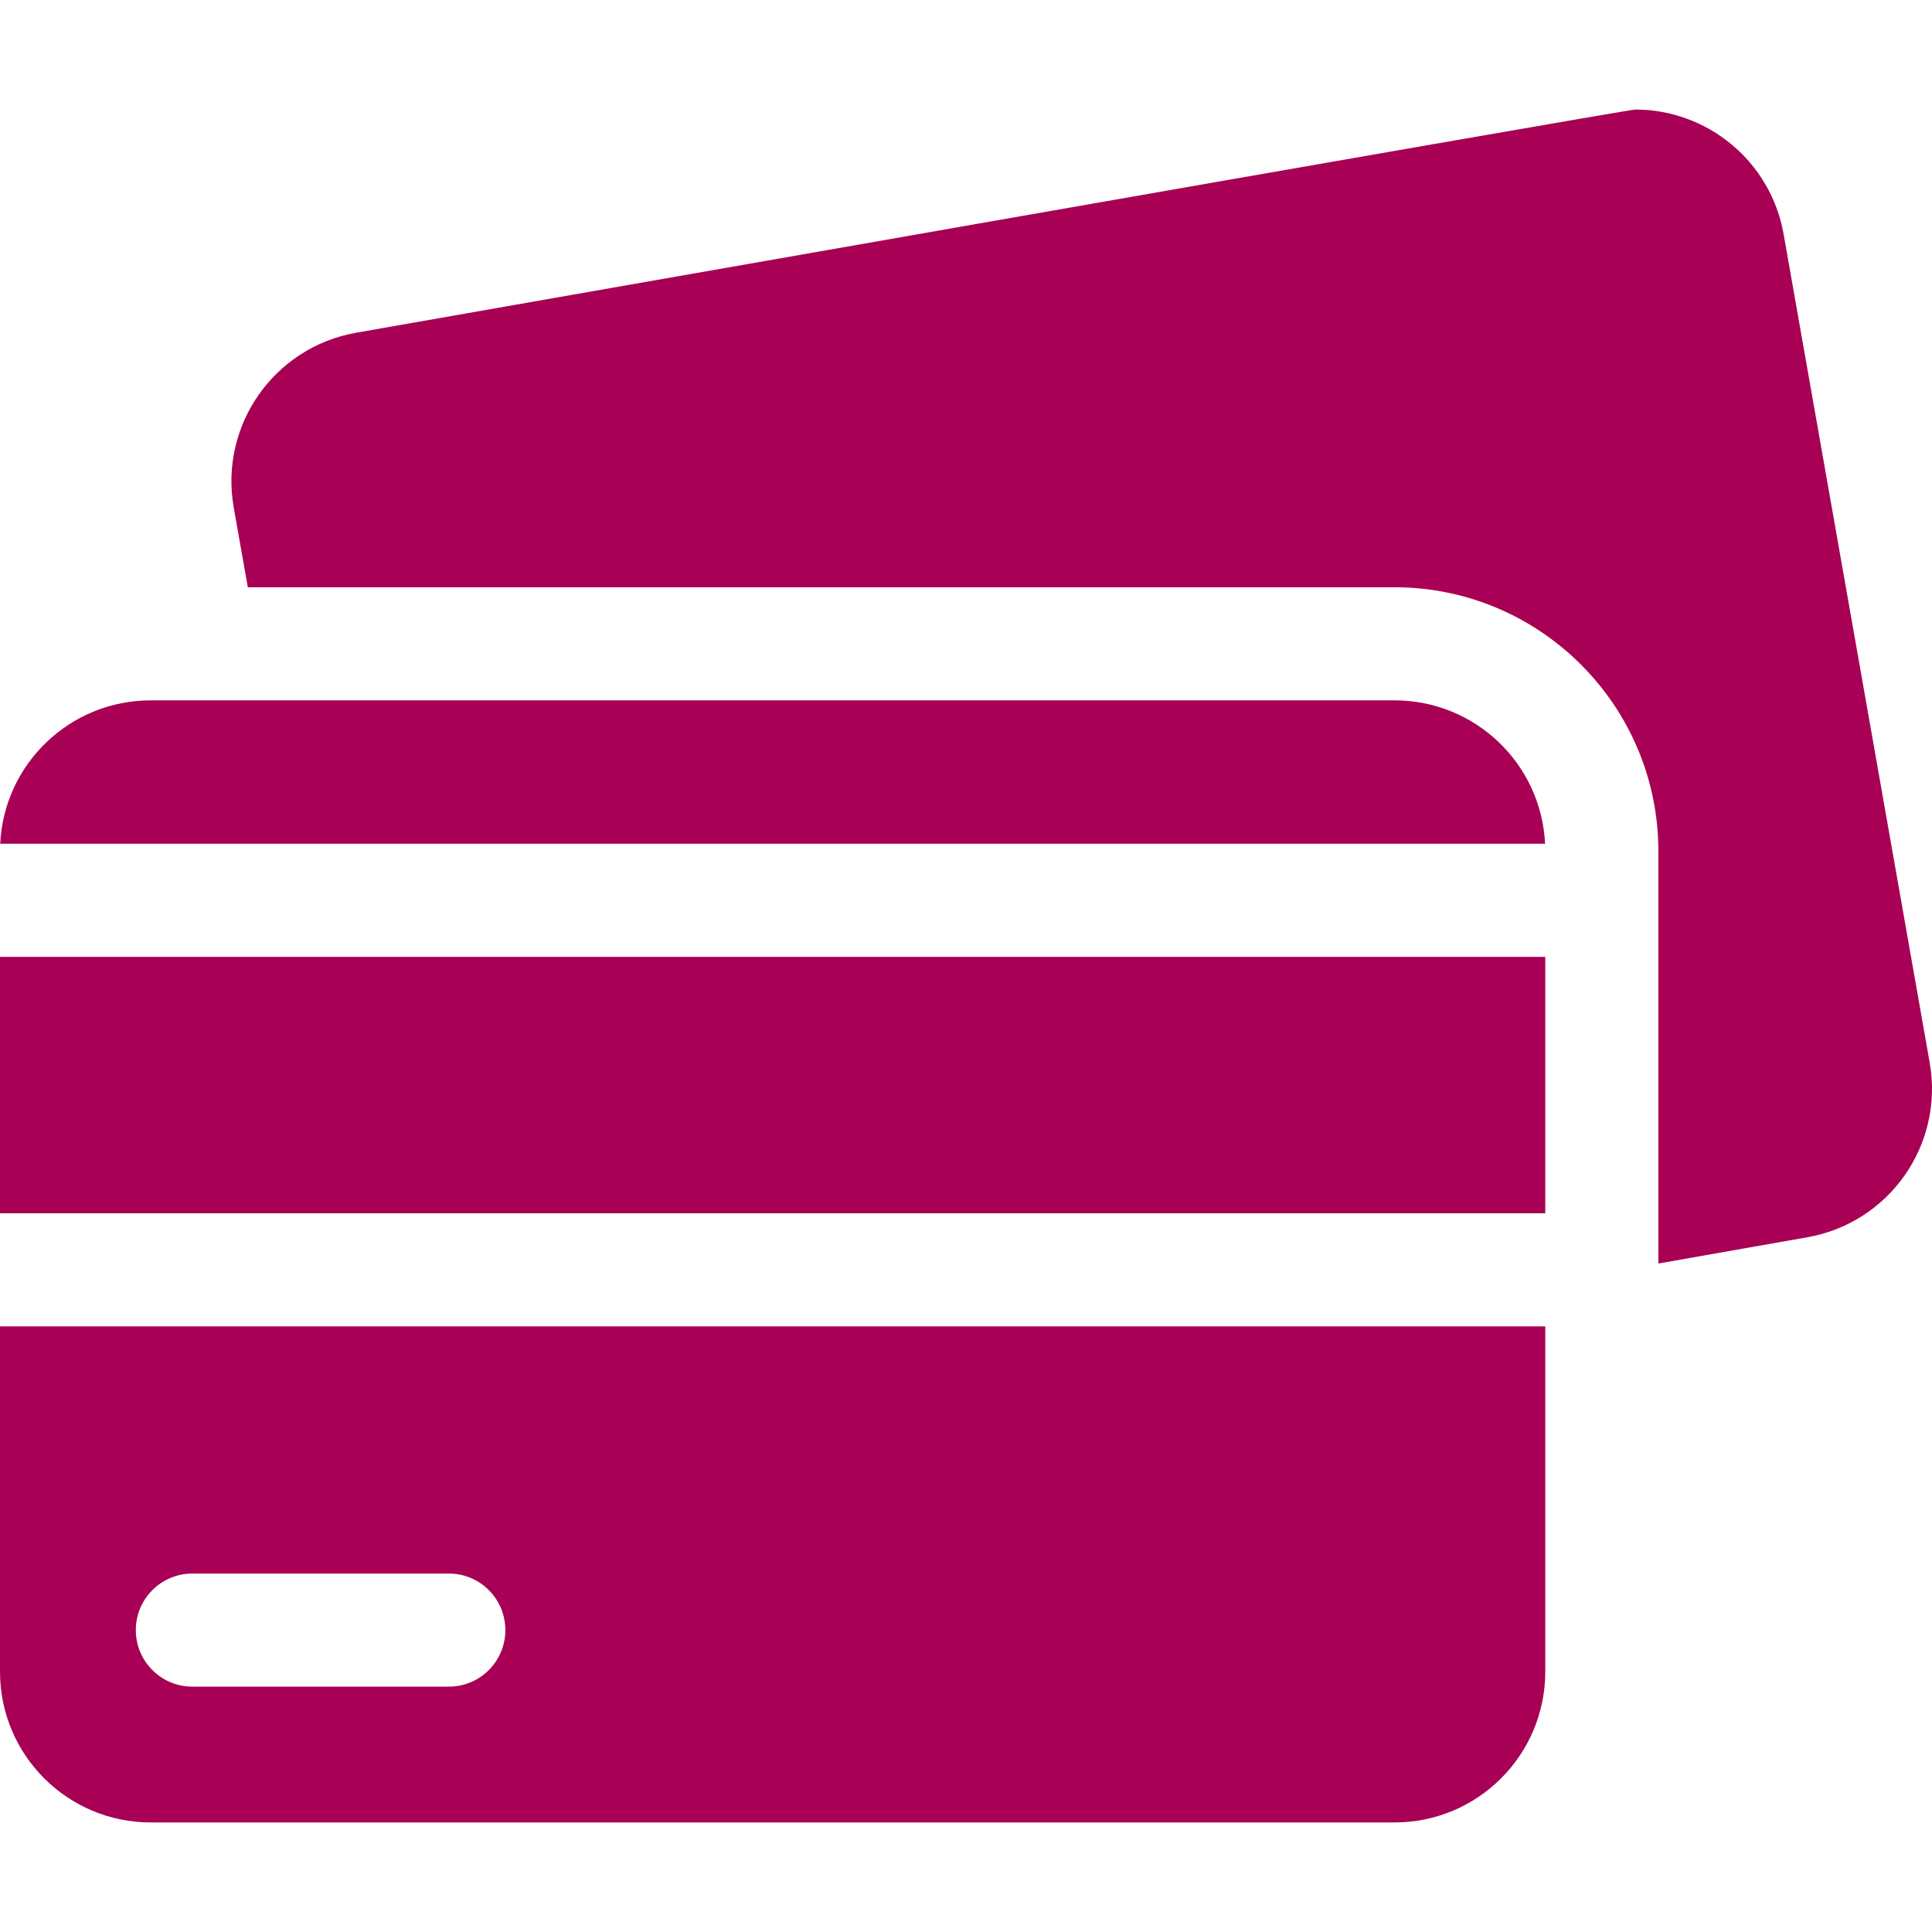<svg width="30" height="30" viewBox="0 0 30 30" fill="none" xmlns="http://www.w3.org/2000/svg">
<path d="M29.964 16.5L27.696 3.636C27.495 2.5 26.508 1.701 25.393 1.701C25.258 1.701 5.528 5.167 5.528 5.167C4.255 5.392 3.405 6.606 3.629 7.879L3.848 9.119H21.654C23.913 9.119 25.751 10.957 25.751 13.216V19.62L28.065 19.212C29.338 18.988 30.189 17.774 29.964 16.5ZM23.995 20.596H0V25.958C0 27.251 1.048 28.299 2.341 28.299H21.654C22.947 28.299 23.995 27.251 23.995 25.958V20.596ZM6.97 26.19H2.987C2.502 26.19 2.109 25.797 2.109 25.312C2.109 24.827 2.502 24.434 2.987 24.434H6.97C7.454 24.434 7.847 24.827 7.847 25.312C7.847 25.797 7.454 26.19 6.97 26.19Z" fill="#A80055"/>
<path d="M0.003 13.102H23.992C23.933 11.862 22.909 10.875 21.654 10.875H2.341C1.086 10.875 0.062 11.862 0.003 13.102ZM0 14.858H23.995V18.84H0V14.858Z" fill="#A80055"/>
</svg>
